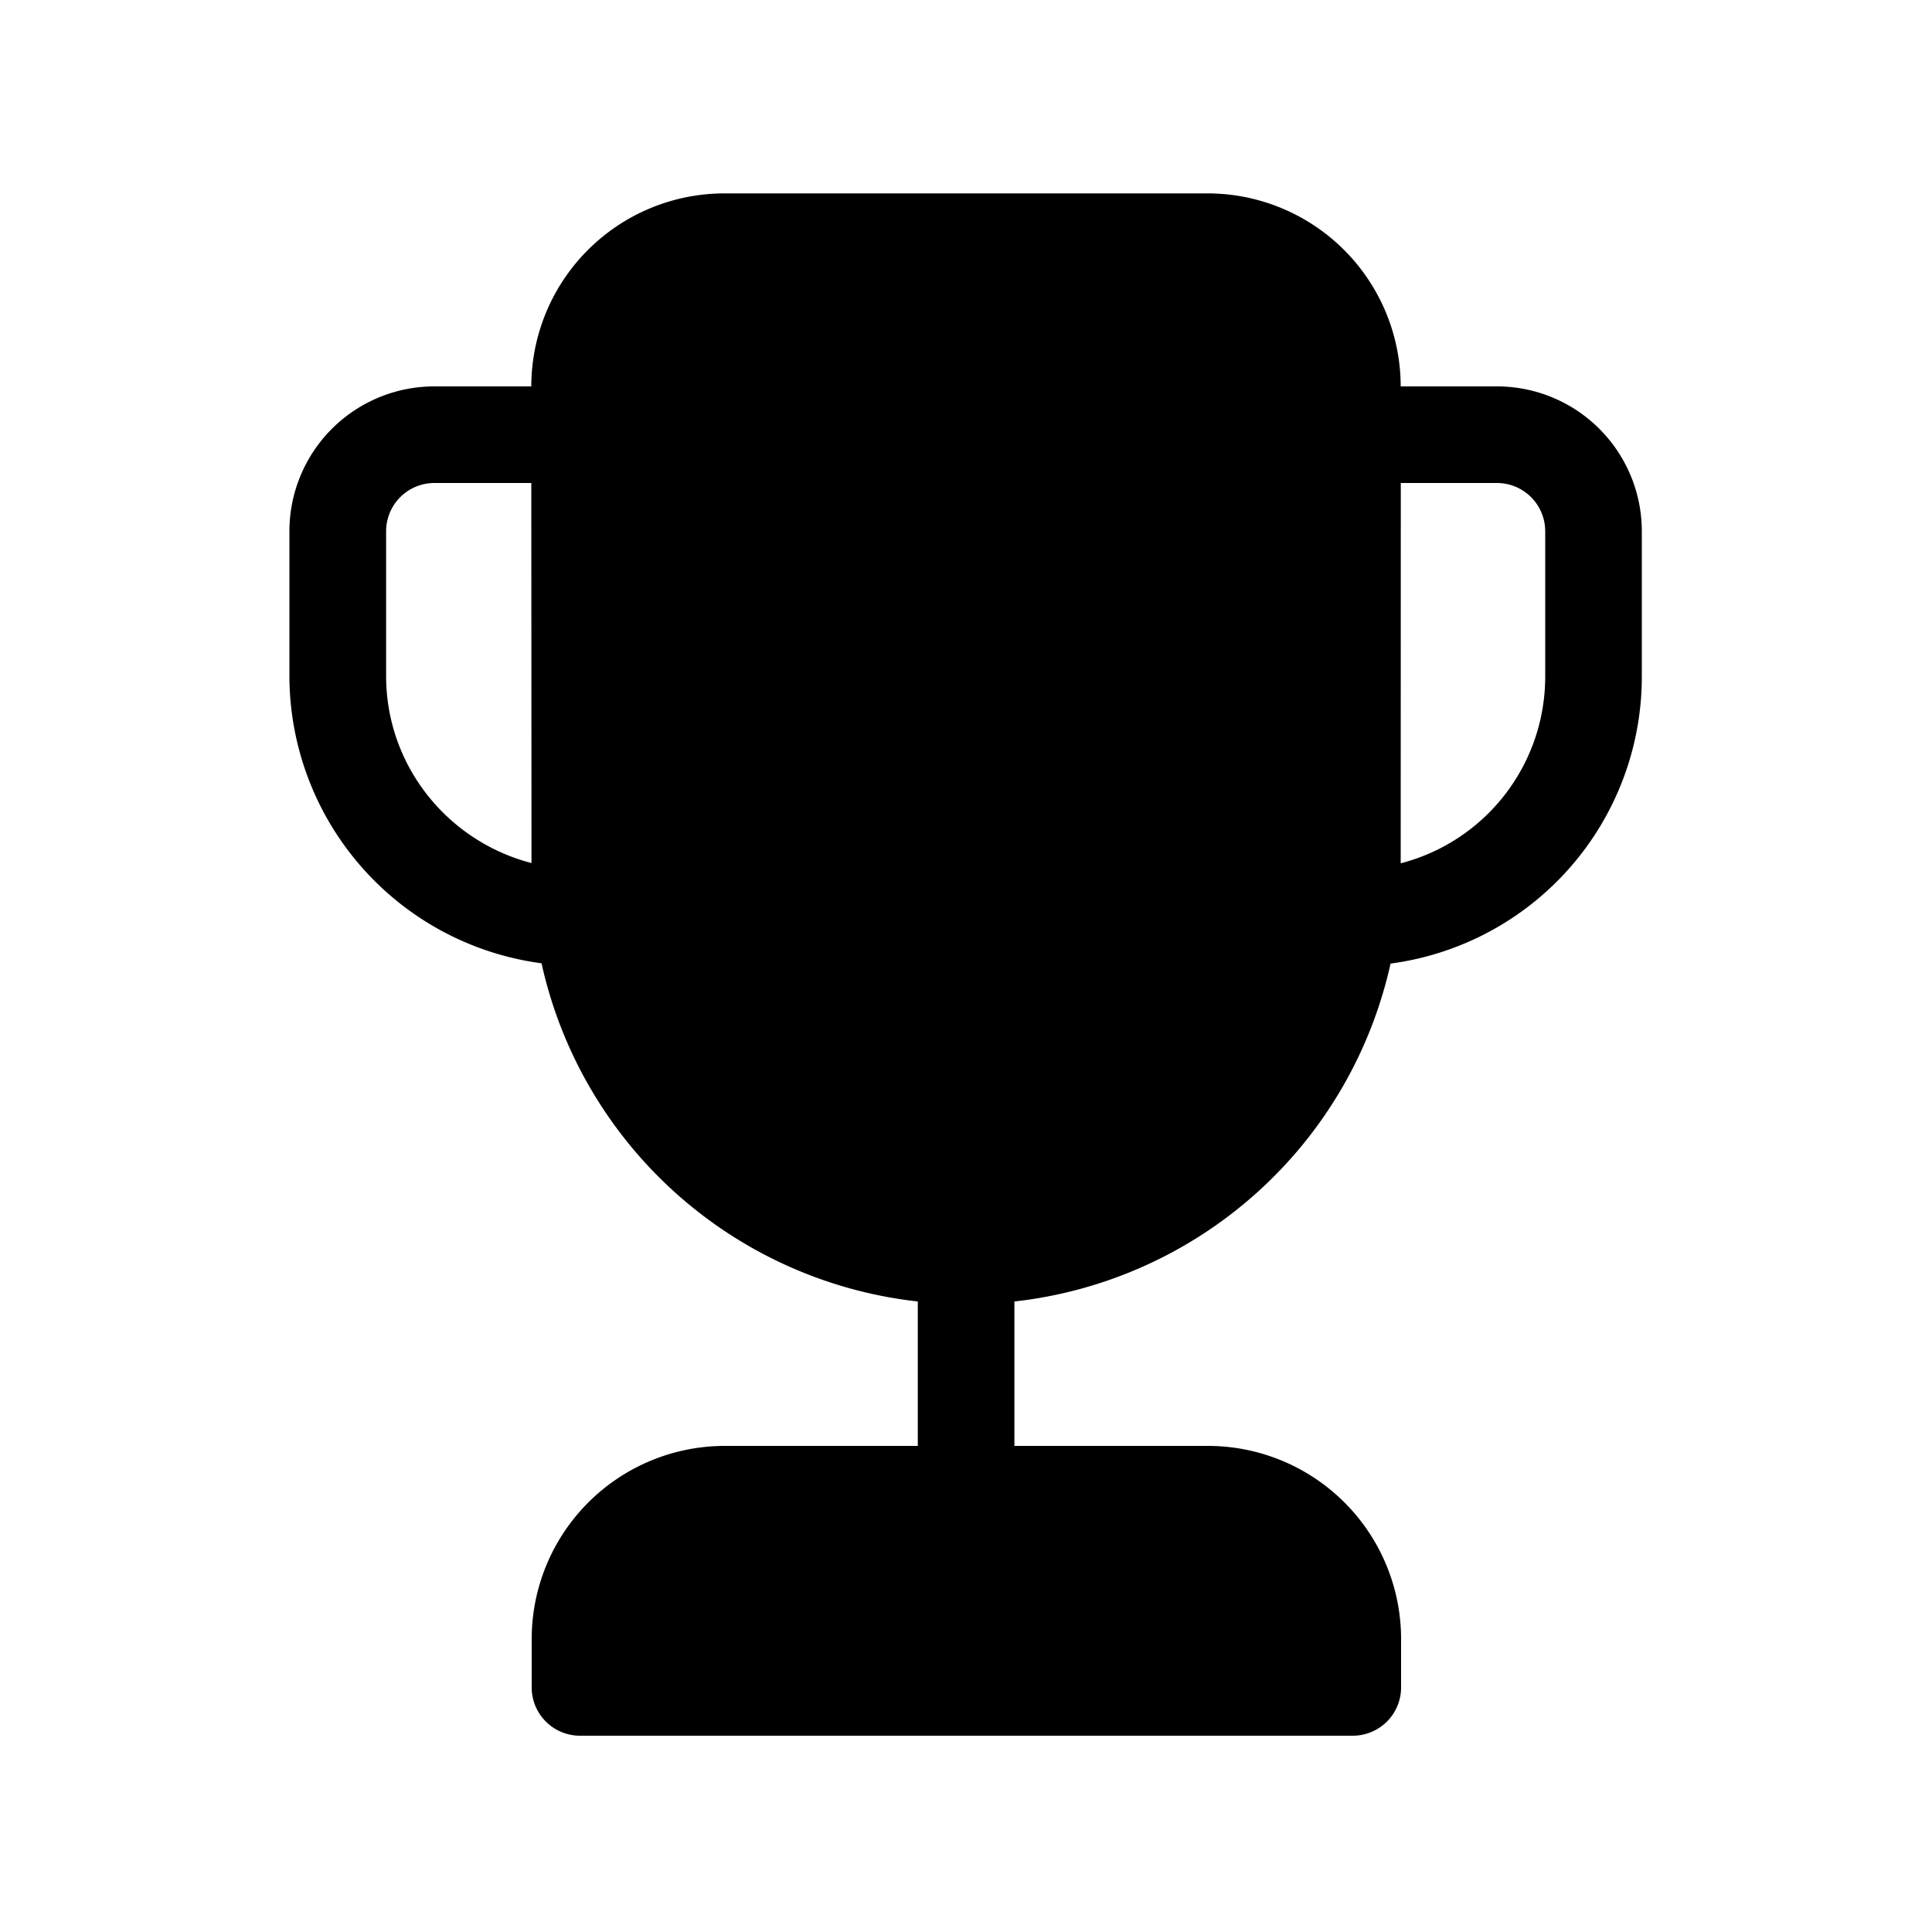 <svg xmlns="http://www.w3.org/2000/svg" width="1em" height="1em" viewBox="0 0 20 20"><path fill="currentColor" d="M5.5 4a2 2 0 0 1 2-1.998h5A2 2 0 0 1 14.5 4h.996a1.5 1.5 0 0 1 1.5 1.5v1.505a2.996 2.996 0 0 1-2.601 2.97a4.5 4.5 0 0 1-3.894 3.498v1.495h2.003a2 2 0 0 1 2 2v.5a.5.5 0 0 1-.5.5h-8a.5.5 0 0 1-.5-.5v-.5a2 2 0 0 1 2-2h1.997v-1.495a4.5 4.5 0 0 1-3.895-3.501a3.006 3.006 0 0 1-2.61-2.974V5.5a1.5 1.5 0 0 1 1.5-1.5zm9 4.937a1.996 1.996 0 0 0 1.496-1.932V5.5a.5.5 0 0 0-.5-.5h-.995zM5.5 5H4.497a.5.5 0 0 0-.5.5v1.498c0 .93.64 1.713 1.505 1.936z"/></svg>